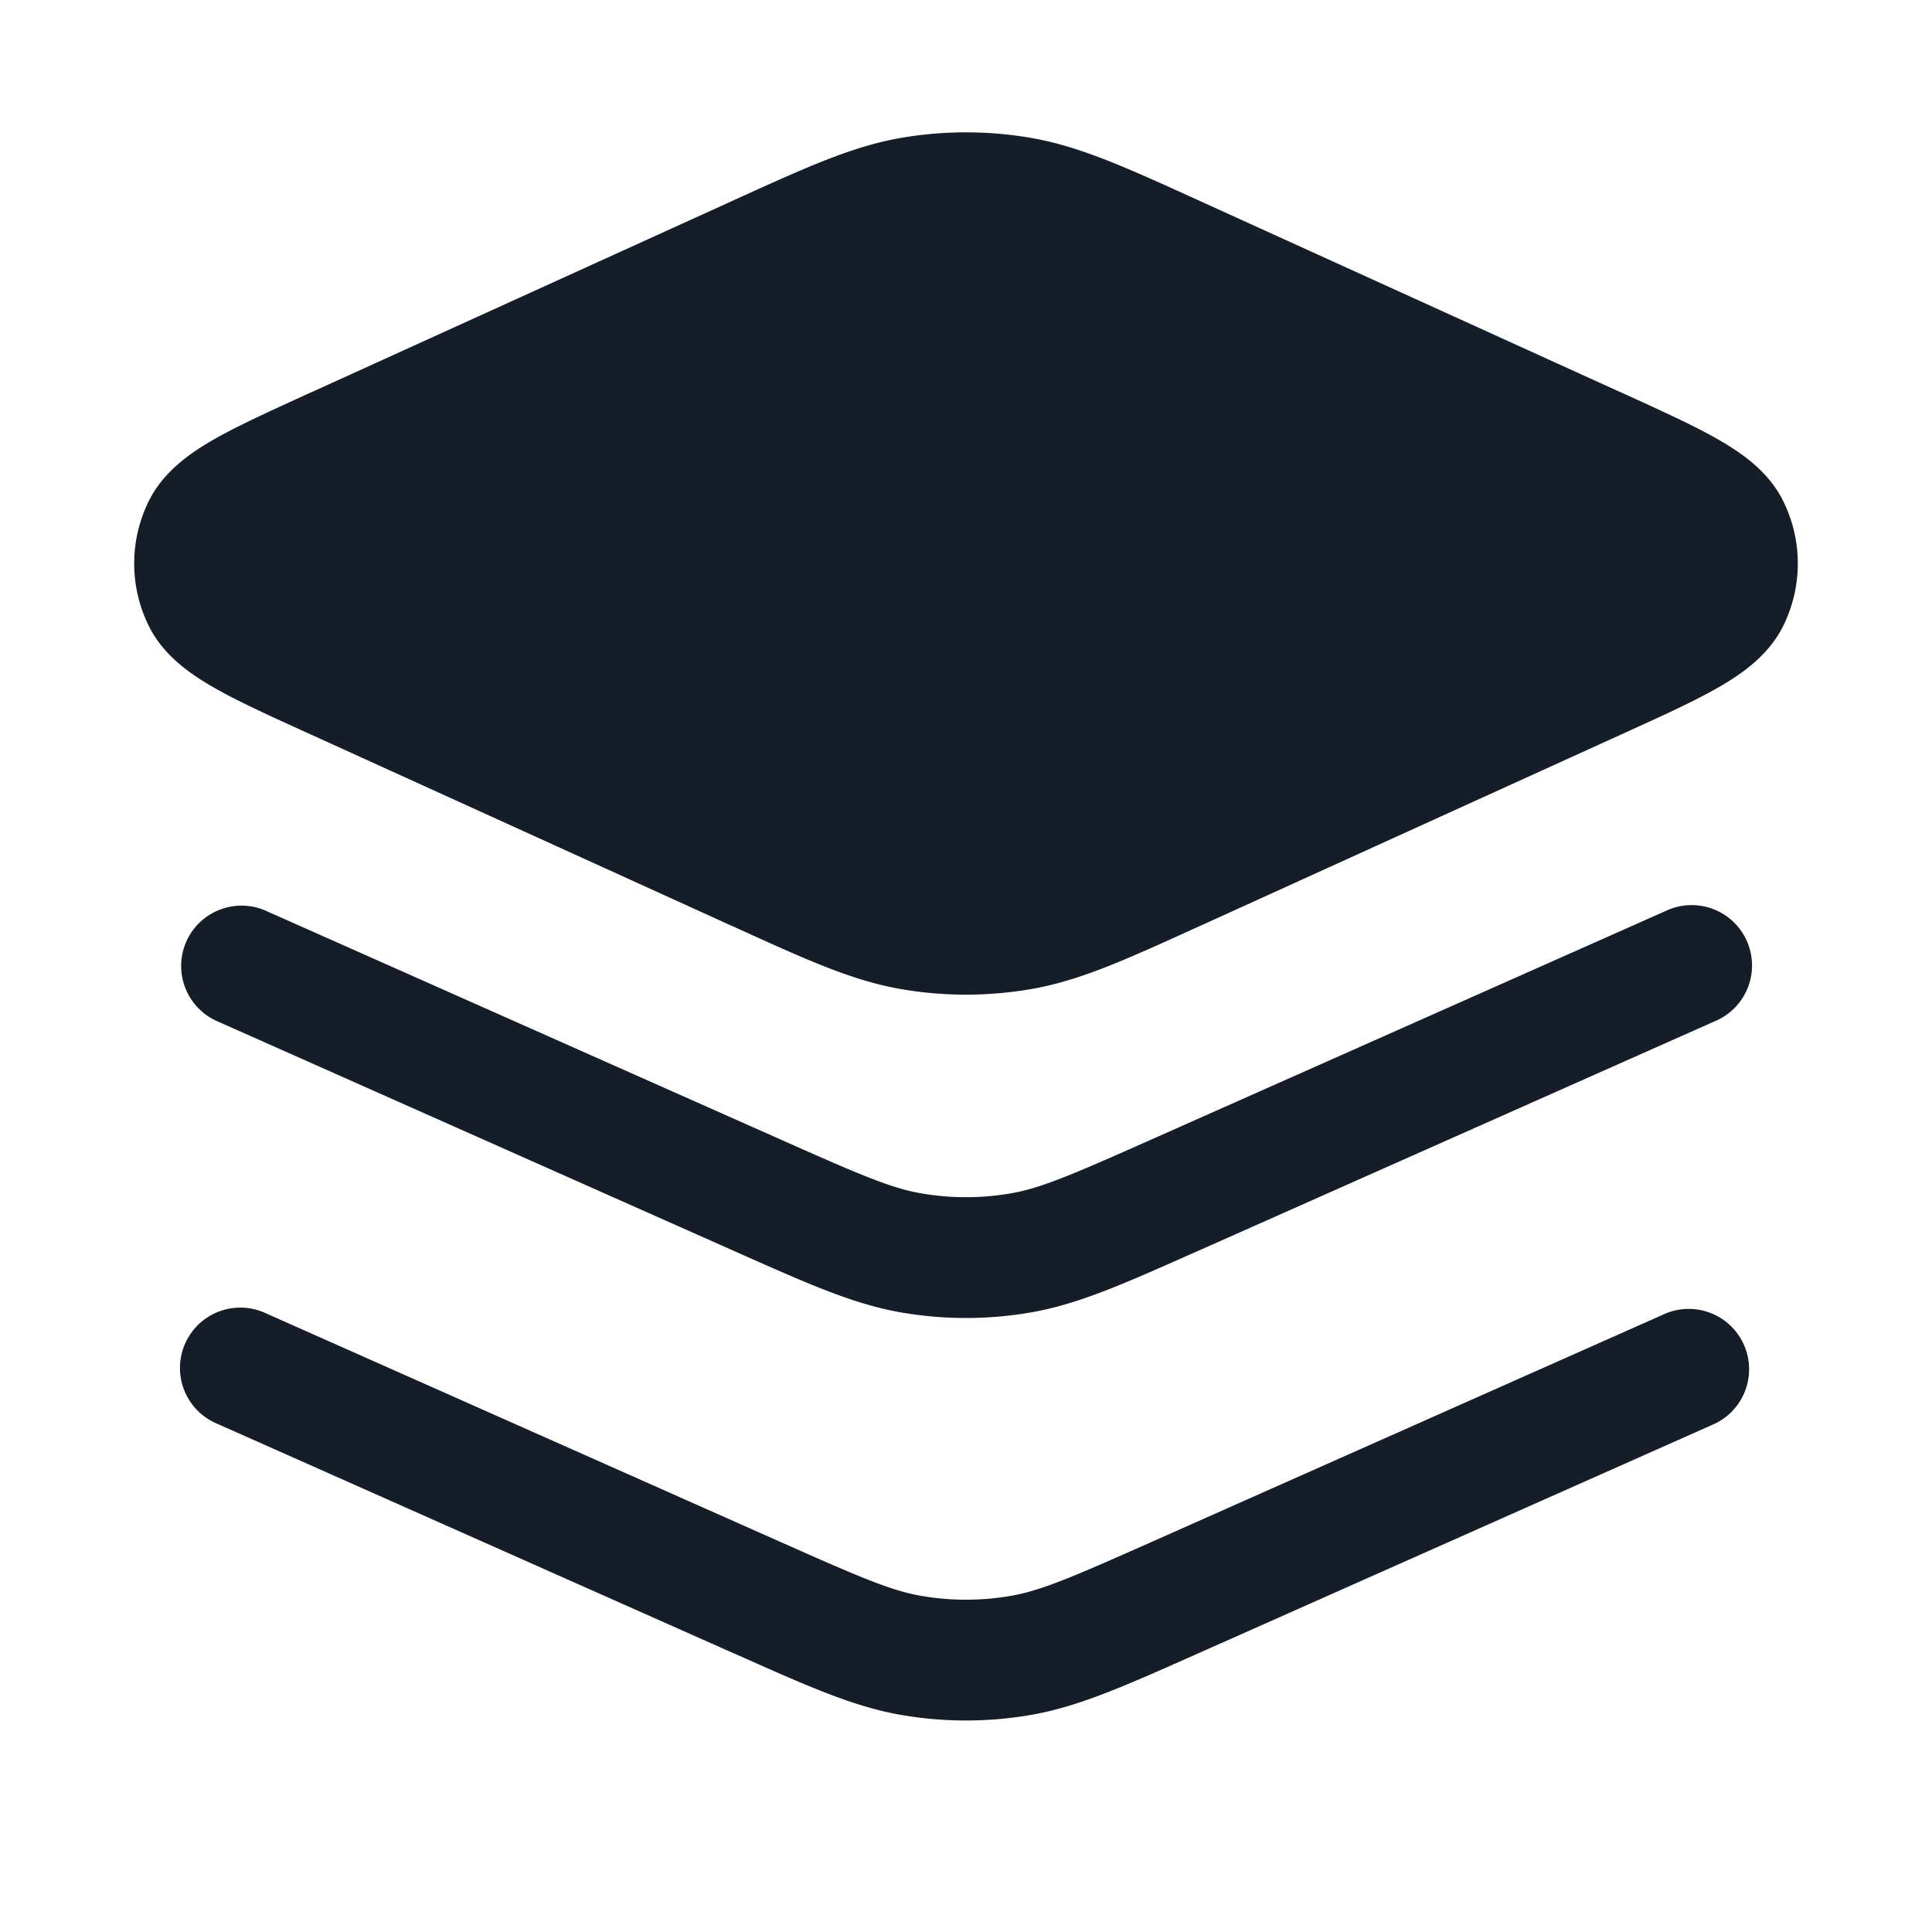 <svg xmlns="http://www.w3.org/2000/svg" viewBox="0 0 24 24"><path fill="#151E28" d="M12.807 1.713c.603.104 1.173.363 2.058.765l.094.043 5.147 2.34.032.014c.482.219.889.404 1.193.577.295.168.637.399.822.775a1.75 1.75 0 0 1 0 1.546c-.185.375-.527.607-.822.775-.304.173-.711.358-1.193.576l-.032.015-5.147 2.34-.094.042c-.885.403-1.455.662-2.058.766a4.754 4.754 0 0 1-1.614 0c-.603-.104-1.173-.363-2.058-.766l-.094-.042-5.147-2.34-.033-.015c-.481-.218-.888-.403-1.192-.576-.295-.168-.637-.399-.822-.775a1.75 1.75 0 0 1 0-1.546c.185-.375.527-.607.822-.775.304-.173.712-.357 1.192-.577l.033-.014 5.147-2.34.094-.043c.885-.402 1.455-.661 2.058-.765a4.754 4.754 0 0 1 1.614 0ZM2.315 11.695a.75.75 0 0 1 .99-.38l6.4 2.844c.992.441 1.371.604 1.754.668.358.06.724.06 1.082 0 .383-.064.761-.227 1.754-.668l6.4-2.844a.75.75 0 1 1 .61 1.37l-6.401 2.845-.092.04c-.87.387-1.43.636-2.021.736a4.72 4.72 0 0 1-1.582 0c-.592-.1-1.152-.349-2.021-.735l-.092-.041-6.4-2.845a.75.75 0 0 1-.381-.99Zm.99 4.62 6.4 2.844c.993.441 1.371.604 1.754.668.358.06.724.06 1.082 0 .383-.064.761-.227 1.754-.668l6.4-2.844a.75.75 0 0 1 .609 1.37l-6.4 2.845-.092.041c-.869.386-1.429.635-2.021.735a4.72 4.72 0 0 1-1.582 0c-.592-.1-1.152-.349-2.021-.736l-.092-.04-6.401-2.845a.75.75 0 1 1 .61-1.37Z"/></svg>